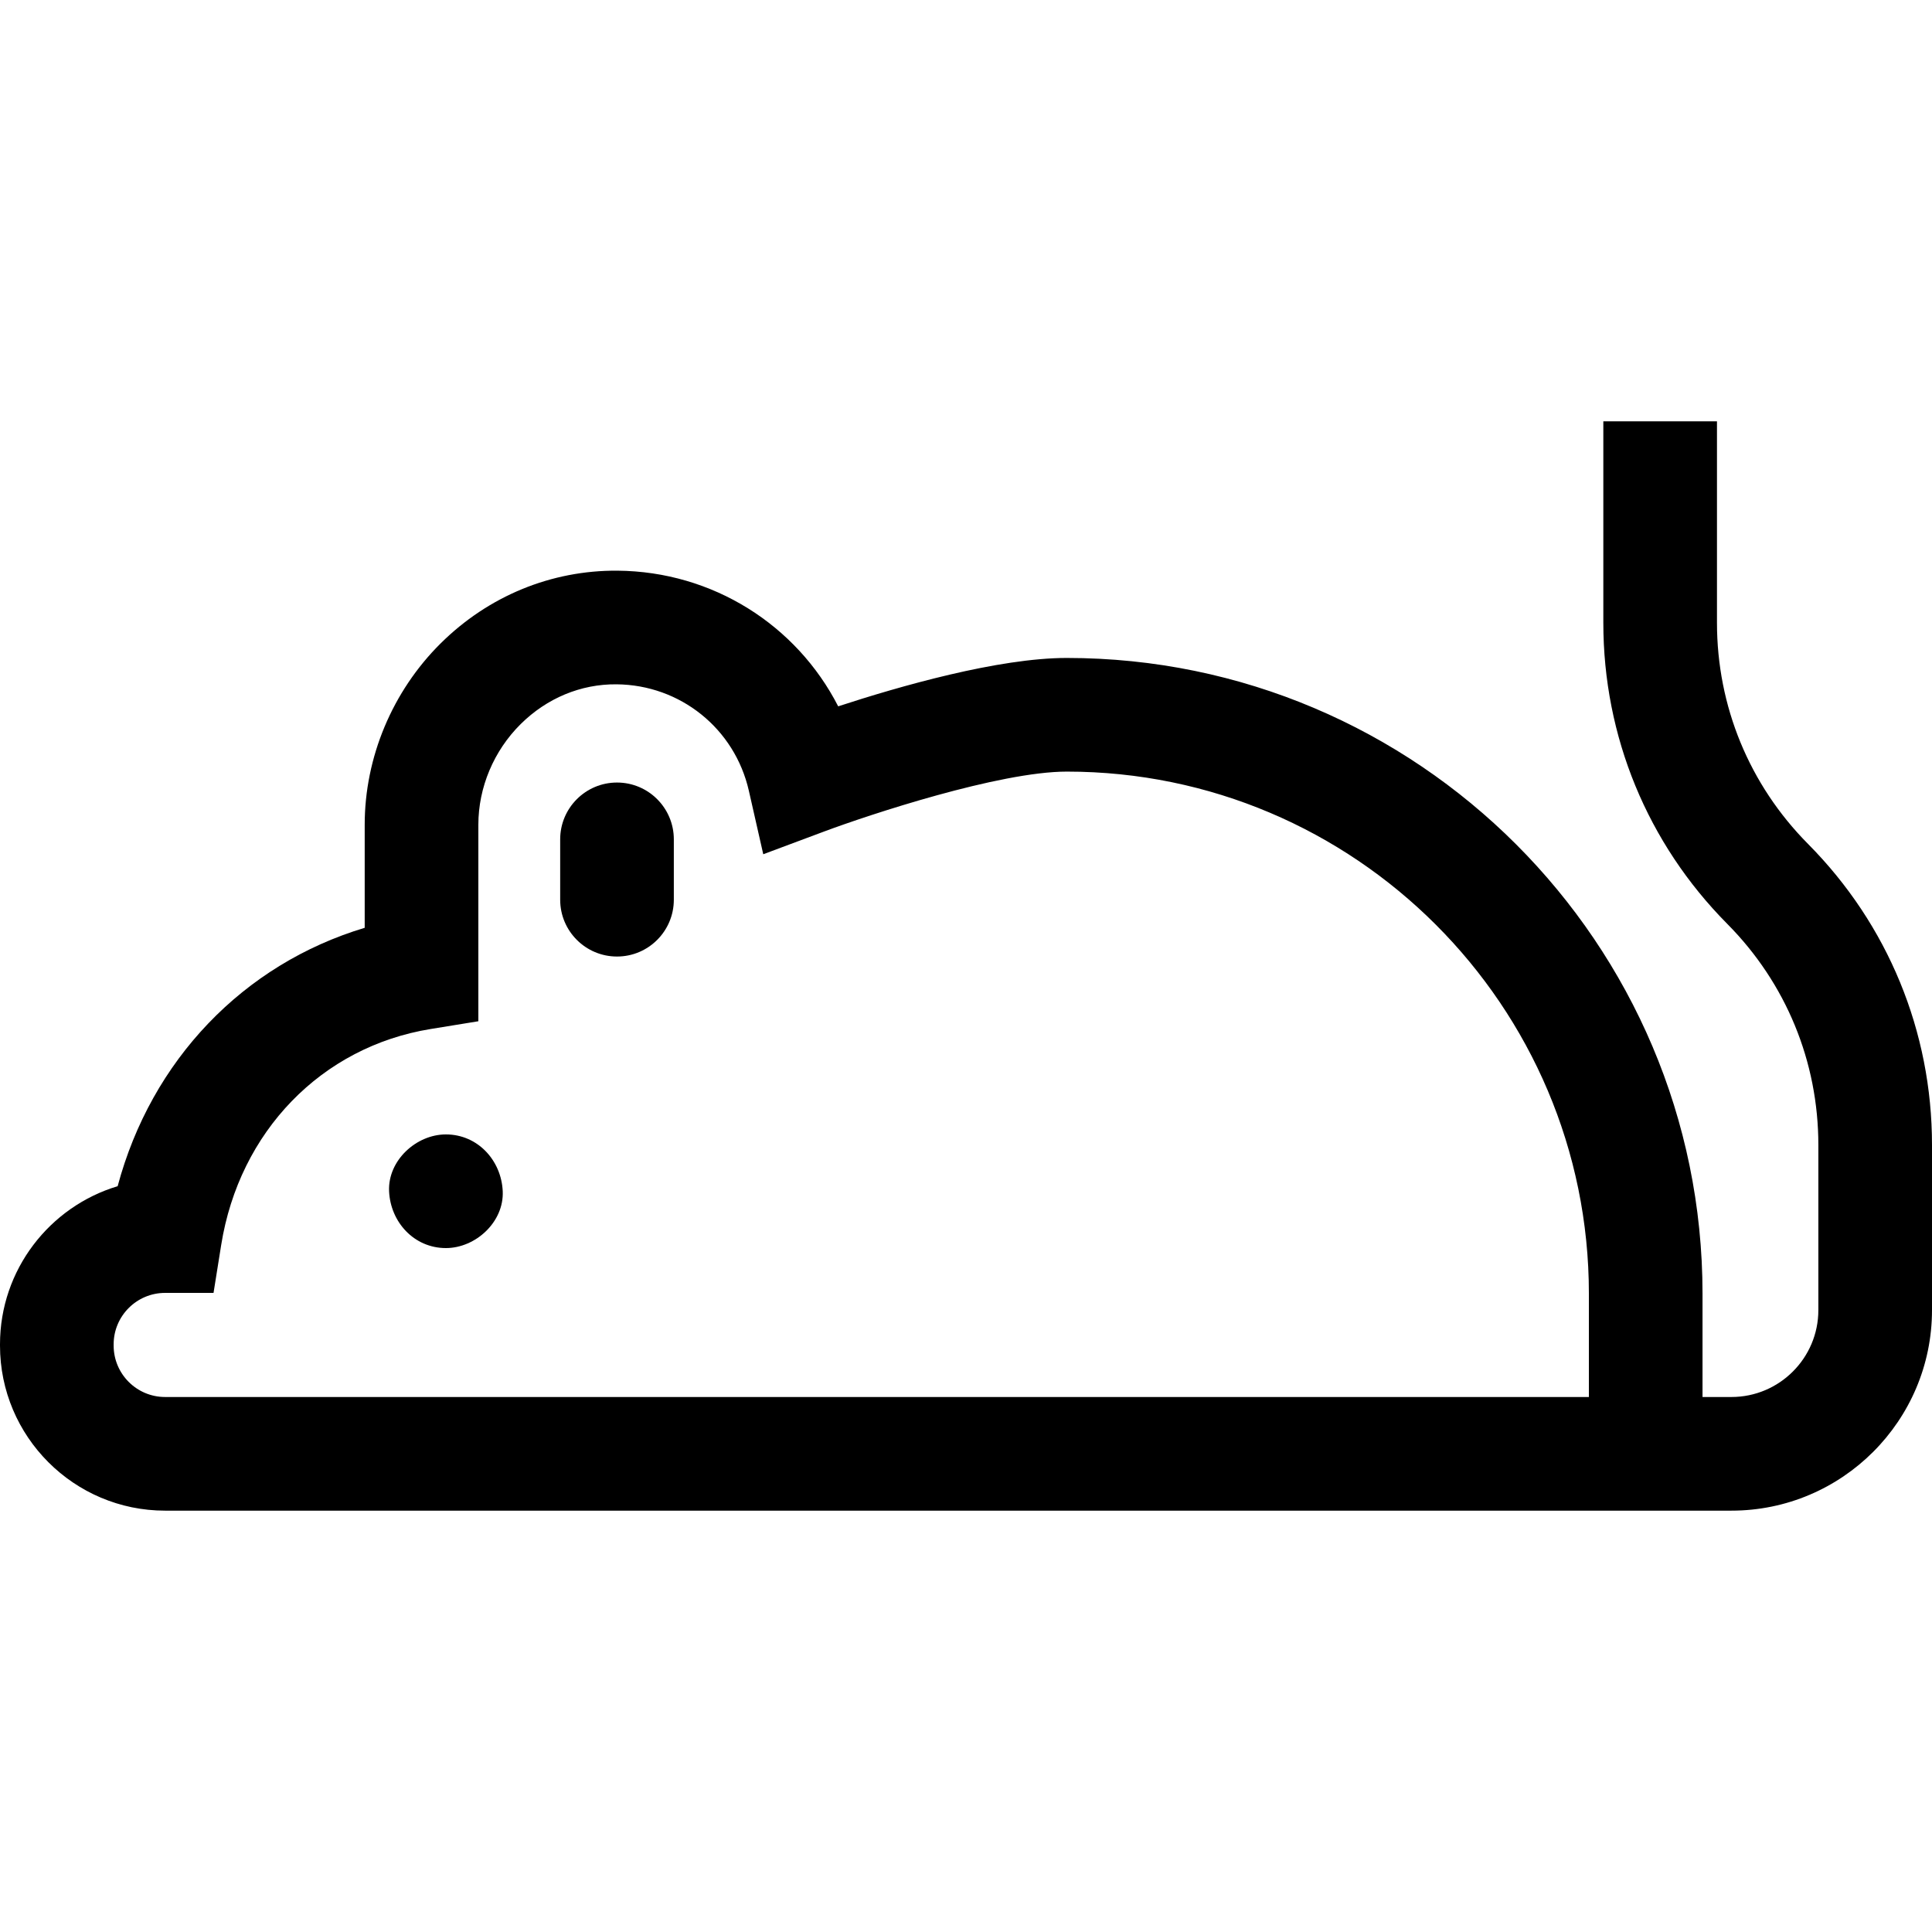 <svg id="Capa_1" enable-background="new 0 0 510 510" height="512" viewBox="0 0 510 510" width="512" xmlns="http://www.w3.org/2000/svg"><g id="XMLID_604_"><path id="XMLID_605_" d="m162.874 206.571c-8.284 0-15 6.716-15 15v15.929c0 8.284 6.716 15 15 15s15-6.716 15-15v-15.929c0-8.284-6.716-15-15-15z"/><path id="XMLID_613_" d="m117.708 299.459c-7.846 0-15.363 6.899-15 15 .364 8.127 6.591 15 15 15 7.846 0 15.363-6.899 15-15-.364-8.127-6.591-15-15-15z"/><path id="XMLID_623_" d="m477.271 222.772c-15.497-15.627-24.031-36.354-24.031-58.362v-53.184h-30v53.184c0 29.975 11.624 58.204 32.729 79.486 15.497 15.627 24.031 36.354 24.031 58.362v43.58c0 12.647-10.289 22.936-22.936 22.936h-7.641v-27.286c0-92.528-75.277-167.805-167.805-167.805-18.115 0-44.206 7.489-60.356 12.772-11.008-21.49-33.127-35.6-58.263-35.812-17.452-.129-34.049 6.671-46.684 19.2-12.737 12.631-20.043 30.077-20.043 47.866v27.21c-32.05 9.629-56.316 34.952-65.216 68.207-17.944 5.391-31.056 22.063-31.056 41.741v.334c0 24.026 19.547 43.572 43.572 43.572h413.492c29.188 0 52.936-23.747 52.936-52.936v-43.58c0-29.974-11.624-58.203-32.729-79.485zm-57.847 146.001h-375.852c-7.483 0-13.572-6.088-13.572-13.572v-.334c0-7.483 6.089-13.572 13.572-13.572h12.795l2.018-12.635c4.784-29.96 26.489-52.344 55.296-57.027l12.593-2.047v-51.876c0-9.845 4.07-19.526 11.167-26.563 6.911-6.853 15.891-10.595 25.307-10.504 16.847.142 31.213 11.705 34.937 28.117l3.797 16.739 16.079-6.006c11.773-4.397 46.232-15.809 64.06-15.809 75.985 0 137.805 61.819 137.805 137.805v27.284z"/></g></svg>